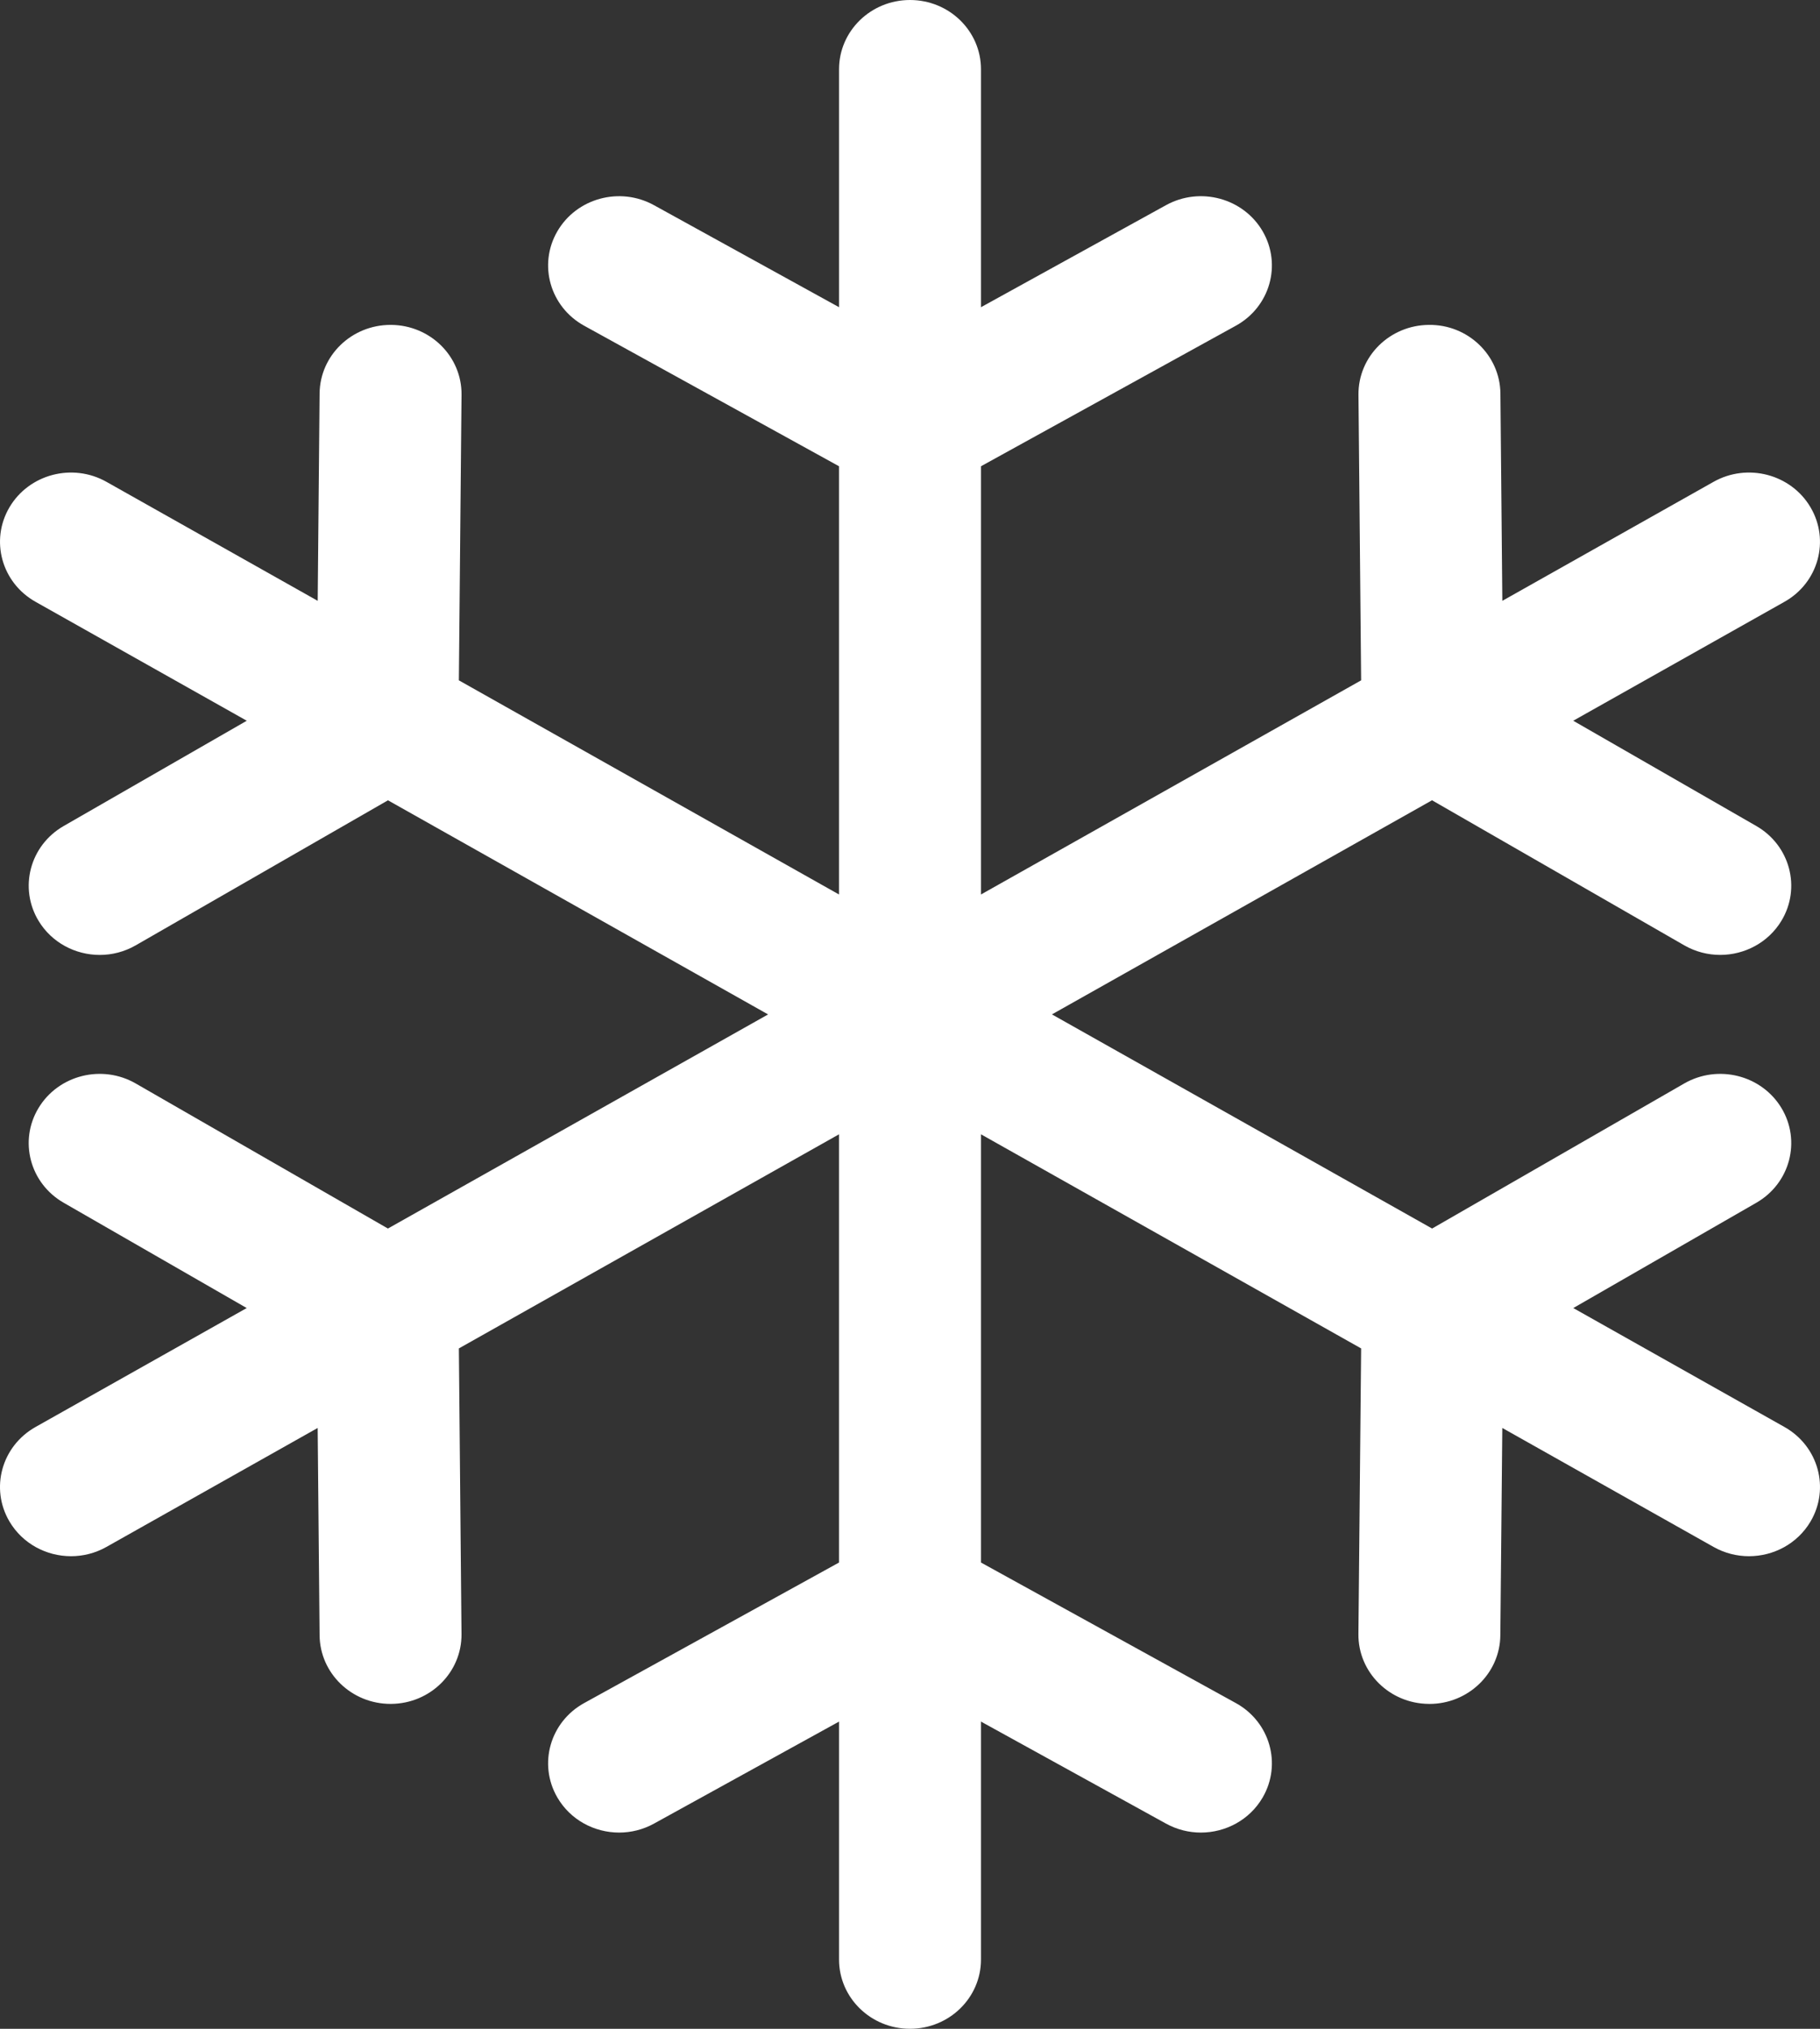 <svg width="70" height="78" viewBox="0 0 70 78" fill="none" xmlns="http://www.w3.org/2000/svg">
    <rect x="0" y="0" width="70" height="78" fill="#333333" stroke="none"/>
    <path d="M68.635 54.864L60.511 50.29L67.551 46.242C68.849 45.495 69.281 43.863 68.516 42.597C67.75 41.331 66.077 40.91 64.778 41.656L55.081 47.233L40.459 39L55.078 30.768L64.778 36.344C65.213 36.594 65.691 36.713 66.162 36.713C67.096 36.713 68.007 36.244 68.516 35.402C69.281 34.136 68.849 32.504 67.55 31.757L60.509 27.71L68.635 23.136C69.94 22.401 70.387 20.773 69.633 19.5C68.88 18.226 67.211 17.79 65.905 18.525L57.782 23.1L57.708 15.128C57.694 13.658 56.458 12.47 54.954 12.491C53.447 12.504 52.235 13.706 52.249 15.176L52.351 26.157L37.73 34.39V17.926L47.532 12.523C48.845 11.8 49.307 10.176 48.566 8.896C47.824 7.616 46.159 7.165 44.846 7.888L37.73 11.811V2.662C37.73 1.192 36.508 0 35 0C33.493 0 32.271 1.192 32.271 2.662V11.811L25.154 7.889C23.841 7.165 22.177 7.616 21.435 8.896C20.693 10.176 21.156 11.8 22.468 12.523L32.27 17.926V34.39L17.649 26.157L17.751 15.176C17.765 13.706 16.554 12.504 15.046 12.491C15.038 12.491 15.03 12.491 15.021 12.491C13.525 12.491 12.306 13.666 12.292 15.129L12.219 23.1L4.095 18.525C2.789 17.79 1.12 18.227 0.366 19.5C-0.387 20.773 0.06 22.401 1.365 23.136L9.491 27.71L2.448 31.758C1.15 32.505 0.718 34.136 1.483 35.403C1.992 36.245 2.902 36.714 3.837 36.714C4.308 36.714 4.785 36.595 5.22 36.345L14.922 30.769L29.542 39.001L14.92 47.233L5.22 41.656C3.923 40.91 2.249 41.33 1.483 42.597C0.717 43.863 1.149 45.495 2.448 46.241L9.489 50.29L1.365 54.864C0.06 55.599 -0.388 57.227 0.366 58.5C0.872 59.354 1.789 59.831 2.732 59.831C3.195 59.831 3.665 59.716 4.094 59.474L12.218 54.9L12.292 62.871C12.306 64.333 13.525 65.509 15.021 65.509C15.029 65.509 15.037 65.509 15.046 65.509C16.553 65.496 17.764 64.293 17.75 62.824L17.649 51.842L32.27 43.61V60.074L22.468 65.477C21.156 66.2 20.693 67.824 21.435 69.104C21.937 69.97 22.861 70.456 23.813 70.456C24.268 70.456 24.73 70.345 25.154 70.111L32.271 66.189V75.338C32.271 76.808 33.493 78 35 78C36.508 78 37.73 76.808 37.73 75.338V66.189L44.846 70.111C45.271 70.345 45.732 70.456 46.187 70.456C47.139 70.456 48.064 69.97 48.566 69.104C49.307 67.824 48.845 66.2 47.532 65.477L37.73 60.074V43.61L52.351 51.842L52.247 62.823C52.232 64.293 53.443 65.496 54.95 65.509C54.959 65.51 54.968 65.51 54.976 65.51C56.472 65.51 57.691 64.334 57.705 62.872L57.781 54.9L65.906 59.474C66.335 59.716 66.805 59.831 67.268 59.831C68.211 59.831 69.128 59.354 69.634 58.5C70.388 57.227 69.94 55.599 68.635 54.864Z" fill="white"/>
</svg>
